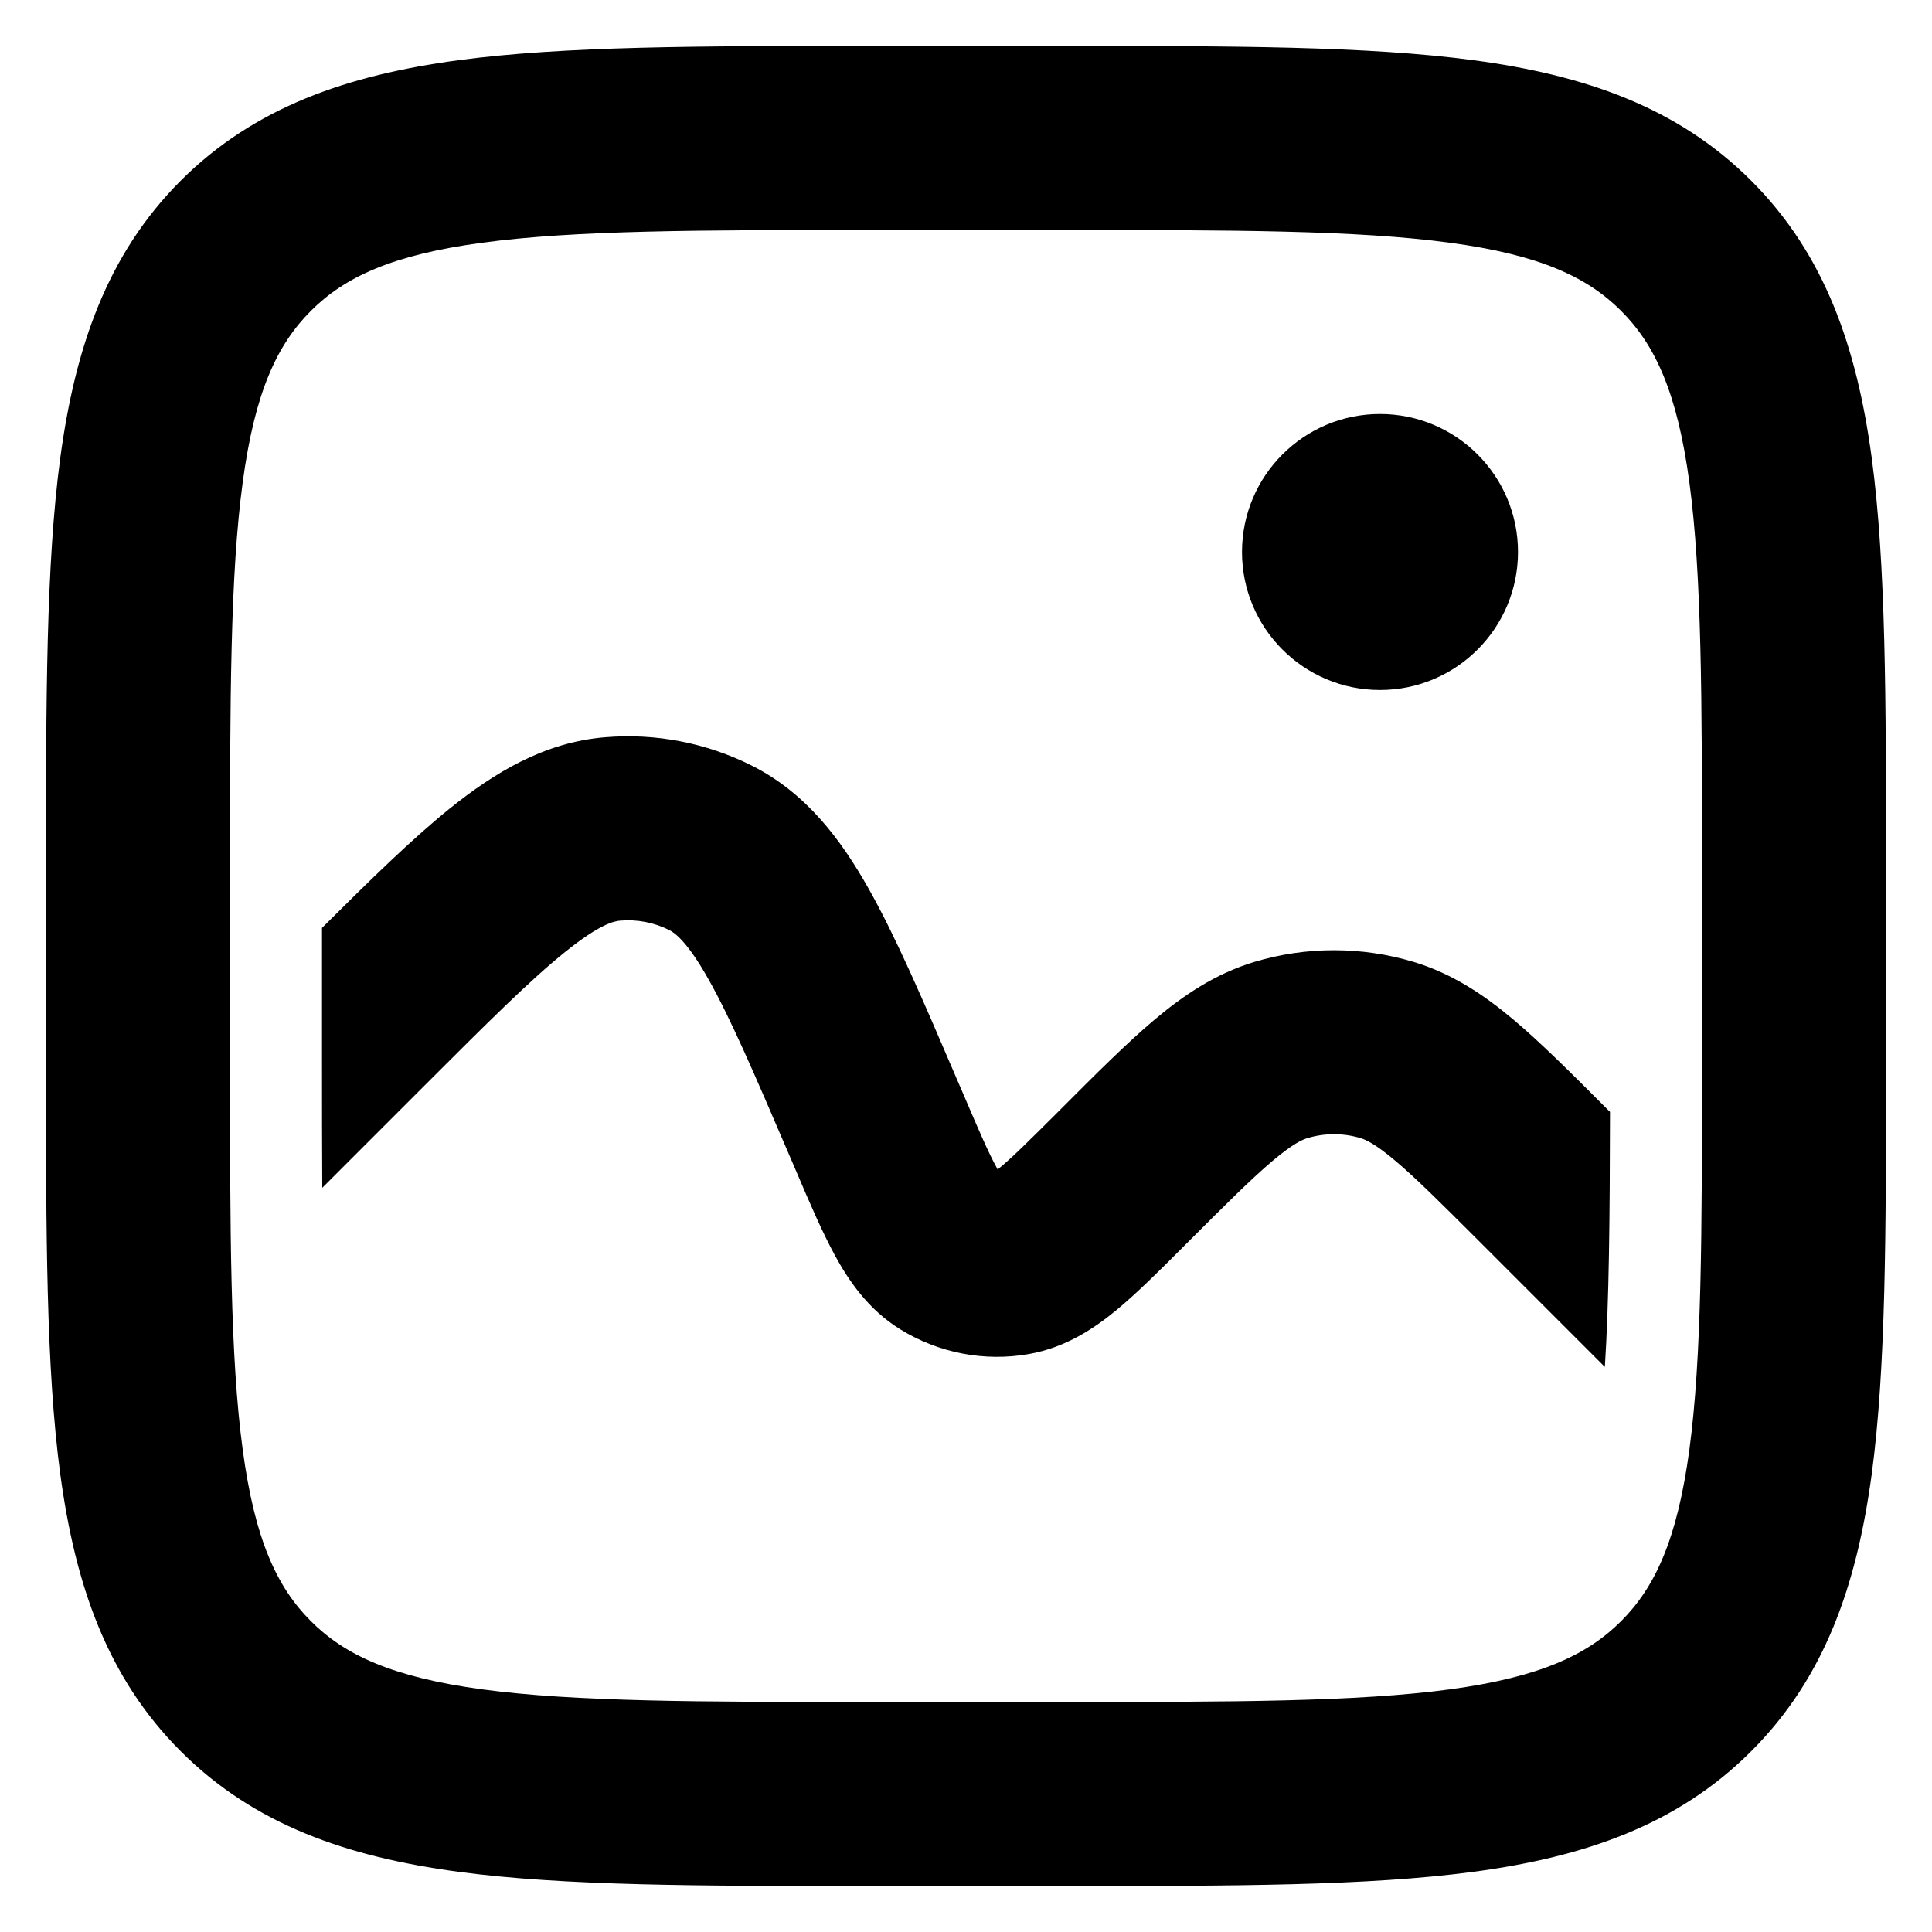 <svg width="21" height="21" viewBox="0 0 21 21" fill="none" xmlns="http://www.w3.org/2000/svg">
<path d="M17.5 12.085L17.479 12.065C17.09 11.675 16.754 11.339 16.454 11.086C16.137 10.819 15.792 10.585 15.367 10.456C14.801 10.286 14.199 10.286 13.633 10.456C13.208 10.585 12.863 10.819 12.546 11.086C12.246 11.339 11.91 11.675 11.521 12.065L11.492 12.094C11.185 12.4 11.005 12.579 10.864 12.695L10.844 12.712L10.832 12.689C10.745 12.53 10.643 12.296 10.473 11.897L10.397 11.721C10.041 10.89 9.742 10.193 9.446 9.667C9.142 9.126 8.762 8.618 8.17 8.321C7.676 8.074 7.124 7.967 6.573 8.014C5.913 8.069 5.372 8.4 4.888 8.789C4.482 9.116 4.028 9.56 3.5 10.086V11.5C3.5 12.017 3.5 12.485 3.503 12.911L4.617 11.797C5.306 11.108 5.766 10.65 6.142 10.348C6.513 10.049 6.672 10.012 6.741 10.007C6.925 9.991 7.109 10.027 7.274 10.109C7.335 10.14 7.47 10.233 7.703 10.648C7.94 11.068 8.197 11.665 8.581 12.56L8.651 12.723C8.799 13.071 8.938 13.394 9.076 13.647C9.221 13.912 9.431 14.23 9.785 14.449C10.202 14.707 10.7 14.803 11.183 14.718C11.593 14.646 11.906 14.429 12.139 14.237C12.361 14.053 12.61 13.805 12.877 13.537L12.906 13.508C13.332 13.082 13.608 12.807 13.835 12.616C14.053 12.432 14.155 12.388 14.211 12.371C14.399 12.314 14.601 12.314 14.789 12.371C14.845 12.388 14.947 12.432 15.165 12.616C15.392 12.807 15.668 13.082 16.094 13.508L17.444 14.858C17.49 14.14 17.498 13.248 17.5 12.085Z" fill="black"/>
<path d="M15 7.5C15.828 7.5 16.5 6.828 16.5 6C16.5 5.172 15.828 4.5 15 4.5C14.172 4.5 13.5 5.172 13.5 6C13.5 6.828 14.172 7.5 15 7.5Z" fill="black"/>
<path fill-rule="evenodd" clip-rule="evenodd" d="M9.427 0.5H11.573C13.397 0.5 14.866 0.5 16.022 0.655C17.223 0.817 18.233 1.162 19.035 1.964C19.838 2.767 20.183 3.778 20.345 4.978C20.5 6.134 20.5 7.603 20.5 9.427V11.573C20.5 13.397 20.5 14.866 20.345 16.022C20.183 17.223 19.838 18.233 19.035 19.035C18.233 19.838 17.223 20.183 16.022 20.345C14.866 20.5 13.397 20.5 11.573 20.5H9.427C7.603 20.5 6.134 20.5 4.978 20.345C3.778 20.183 2.767 19.838 1.964 19.035C1.162 18.233 0.817 17.223 0.655 16.022C0.5 14.866 0.5 13.397 0.5 11.573V9.427C0.5 7.603 0.5 6.134 0.655 4.978C0.817 3.778 1.162 2.767 1.964 1.964C2.767 1.162 3.778 0.817 4.978 0.655C6.134 0.5 7.603 0.5 9.427 0.5ZM5.244 2.638C4.266 2.769 3.748 3.01 3.379 3.379C3.01 3.748 2.769 4.266 2.638 5.244C2.502 6.251 2.5 7.586 2.5 9.5V11.5C2.5 13.414 2.502 14.749 2.638 15.756C2.769 16.734 3.01 17.252 3.379 17.621C3.748 17.99 4.266 18.231 5.244 18.363C6.251 18.498 7.586 18.5 9.5 18.5H11.5C13.414 18.5 14.749 18.498 15.756 18.363C16.734 18.231 17.252 17.99 17.621 17.621C17.99 17.252 18.231 16.734 18.363 15.756C18.498 14.749 18.5 13.414 18.5 11.5V9.5C18.5 7.586 18.498 6.251 18.363 5.244C18.231 4.266 17.99 3.748 17.621 3.379C17.252 3.01 16.734 2.769 15.756 2.638C14.749 2.502 13.414 2.5 11.5 2.5H9.5C7.586 2.5 6.251 2.502 5.244 2.638Z" fill="black"/>
</svg>

